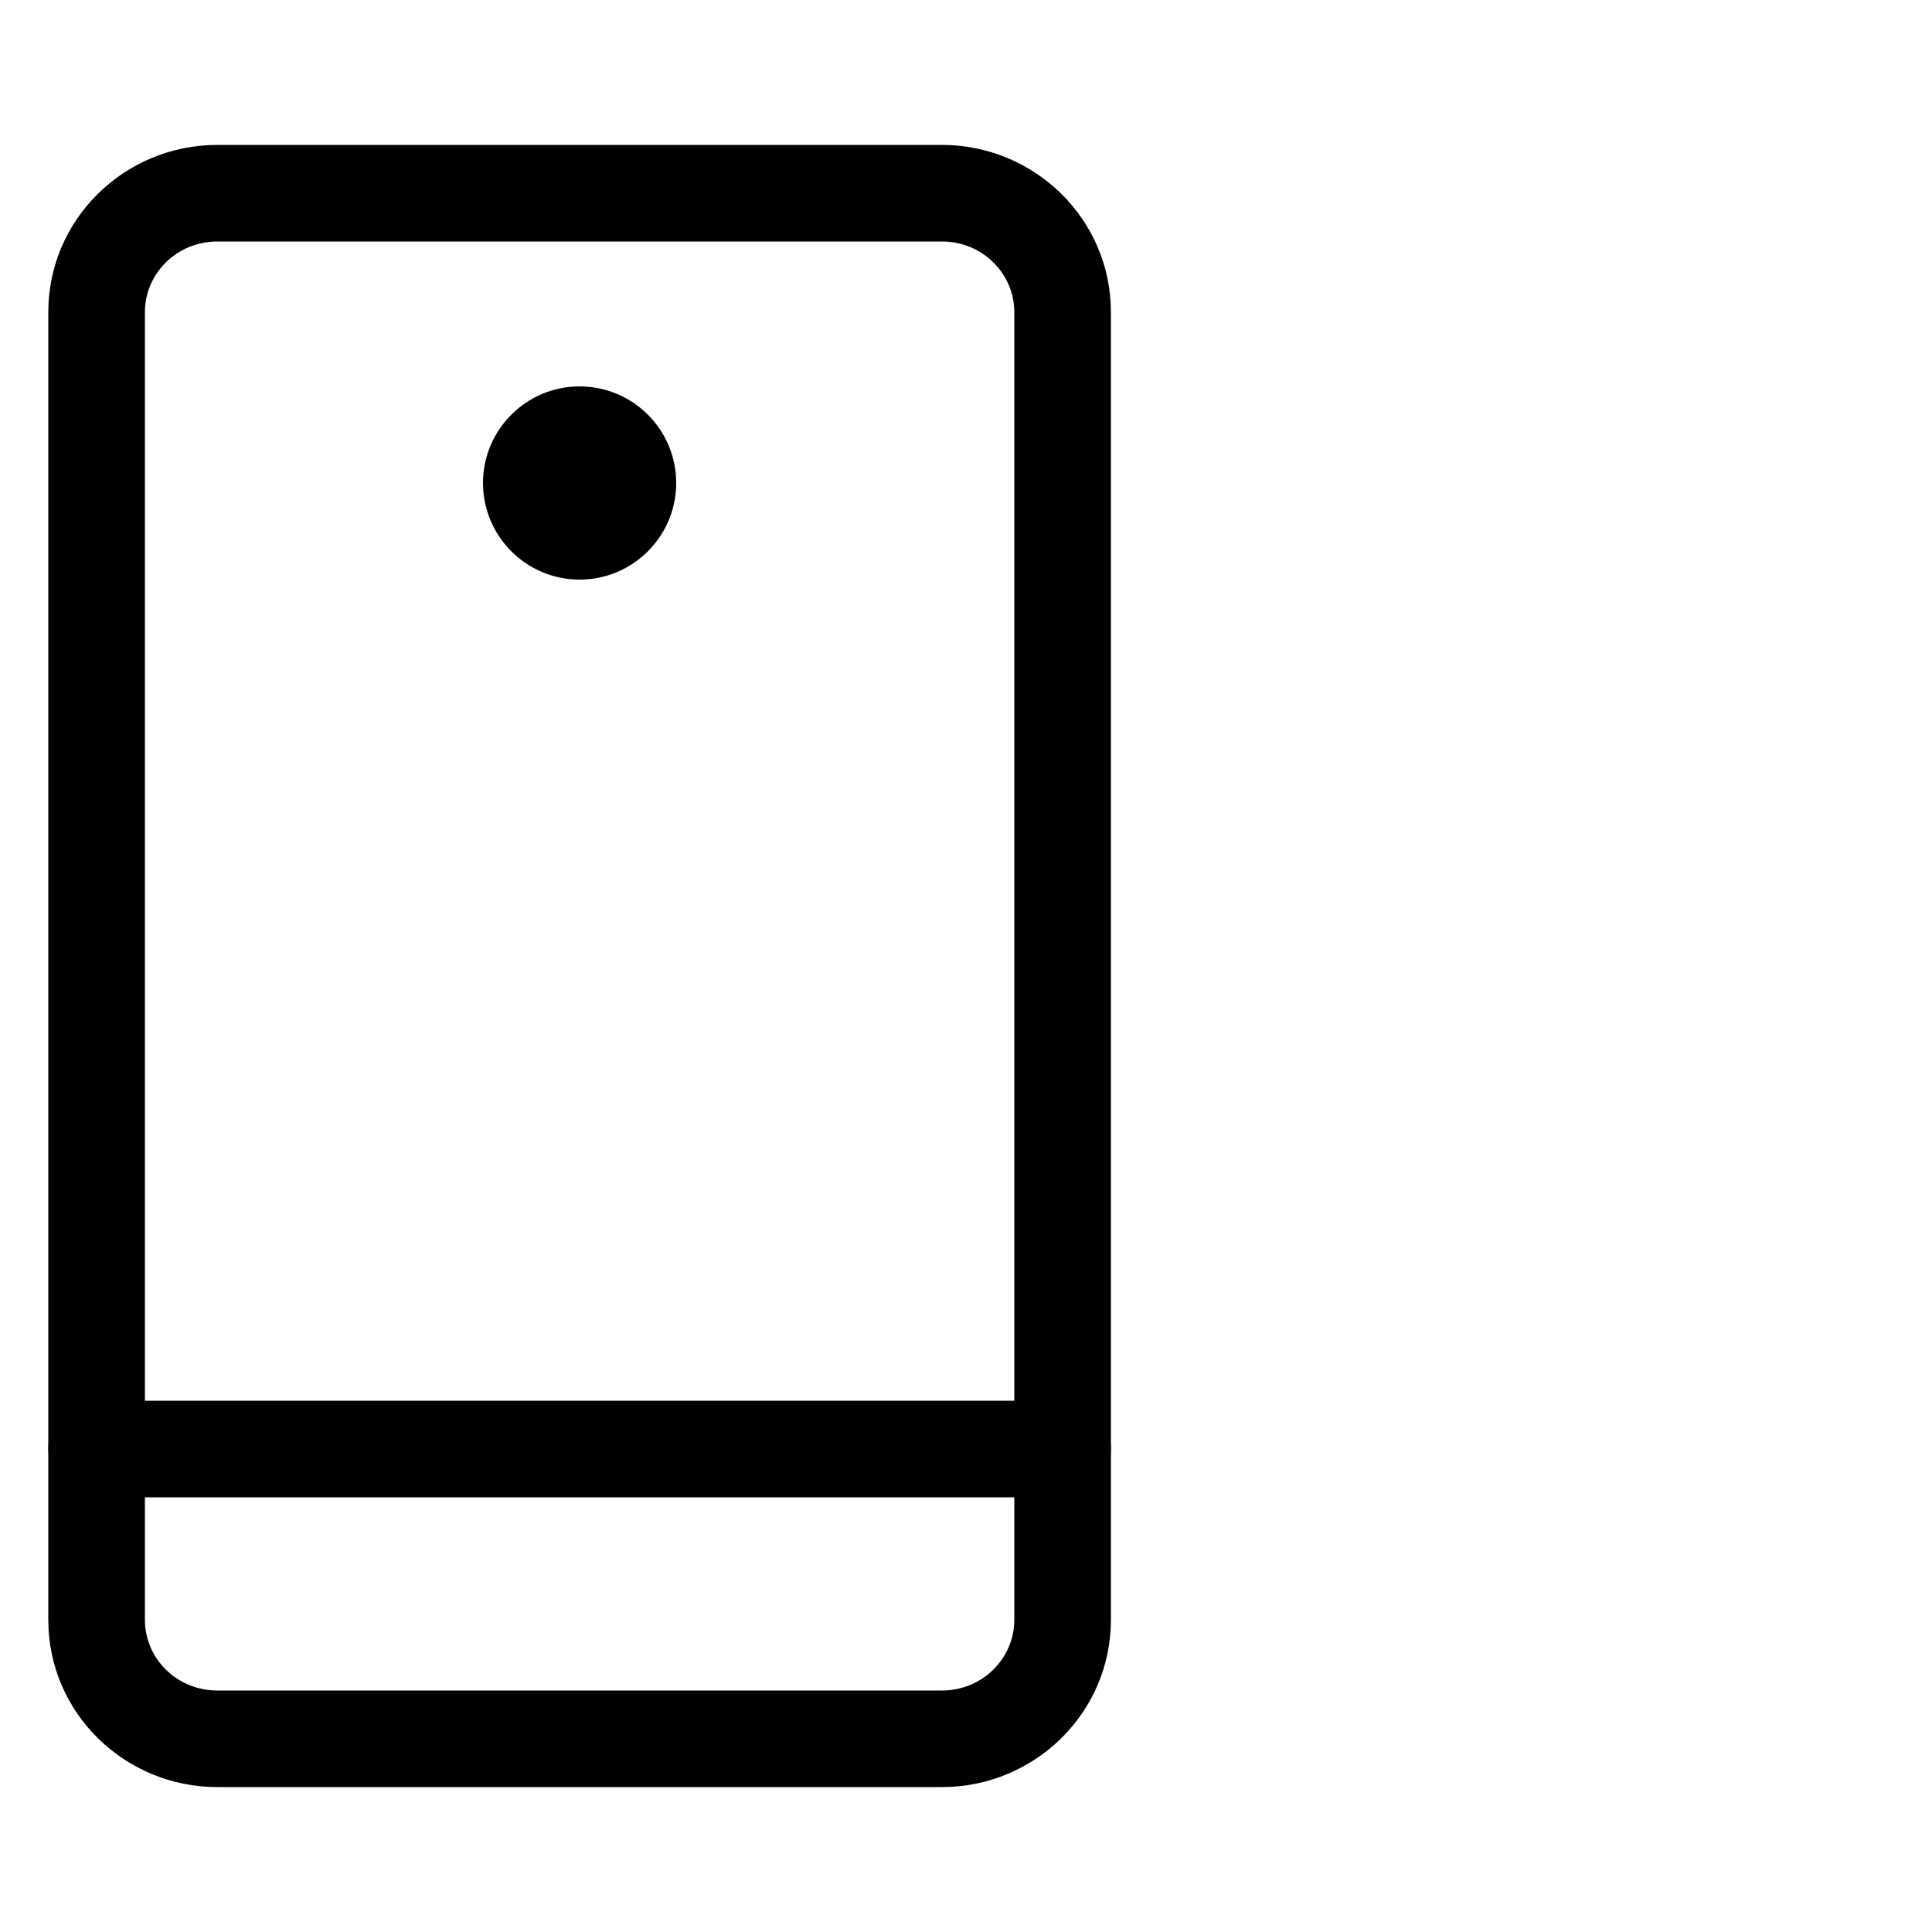 <svg width="20" height="20" viewBox="0 0 20 20" xmlns="http://www.w3.org/2000/svg">
<path fill-rule="evenodd" clip-rule="evenodd" d="M2.25 2.5C1.828 2.5 1.5 2.834 1.5 3.231V16.769C1.5 17.166 1.828 17.5 2.25 17.5H9.75C10.172 17.5 10.5 17.166 10.5 16.769V3.231C10.5 2.834 10.172 2.5 9.75 2.5H2.25ZM0.5 3.231C0.5 2.268 1.291 1.5 2.25 1.5H9.75C10.709 1.5 11.5 2.268 11.5 3.231V16.769C11.5 17.732 10.709 18.5 9.75 18.5H2.25C1.291 18.5 0.5 17.732 0.5 16.769V3.231Z" />
<path fill-rule="evenodd" clip-rule="evenodd" d="M0.5 15C0.5 14.724 0.724 14.5 1 14.5H11C11.276 14.5 11.5 14.724 11.5 15C11.5 15.276 11.276 15.5 11 15.5H1C0.724 15.5 0.5 15.276 0.5 15Z" />
<path d="M6 6C6.552 6 7 5.552 7 5C7 4.448 6.552 4 6 4C5.448 4 5 4.448 5 5C5 5.552 5.448 6 6 6Z" />
</svg>

